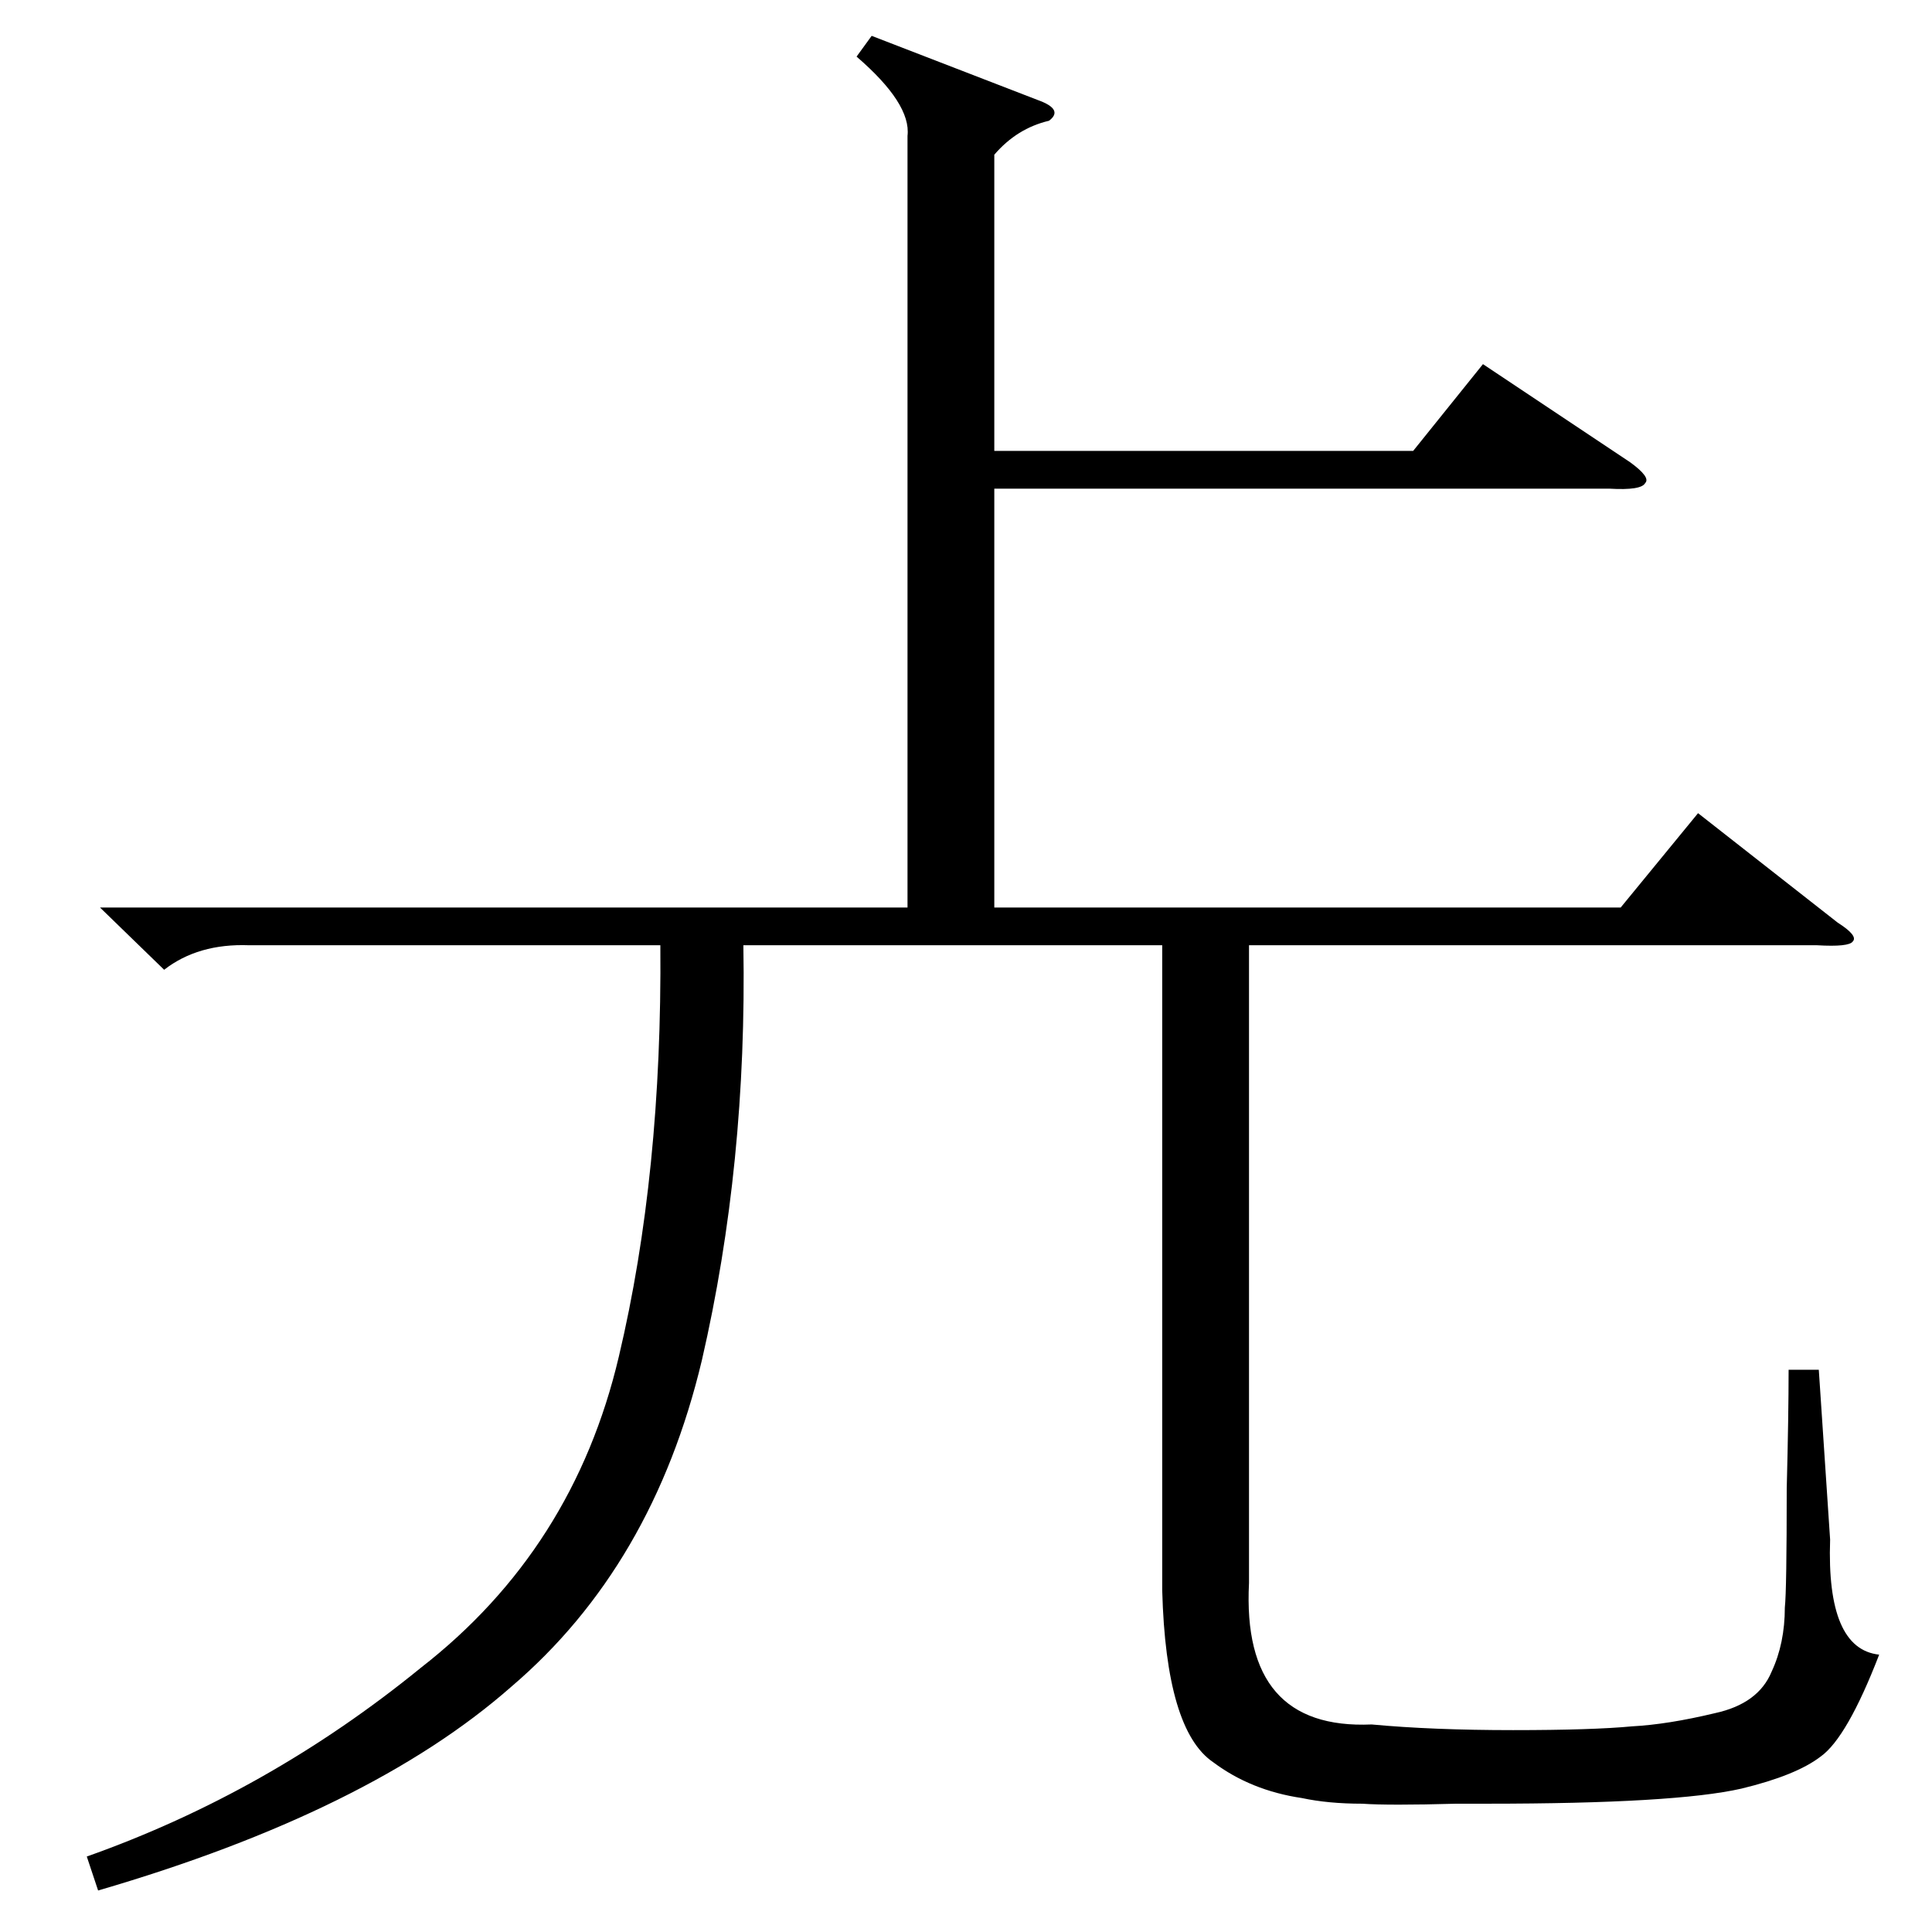 <?xml version="1.0" standalone="no"?>
<!DOCTYPE svg PUBLIC "-//W3C//DTD SVG 1.1//EN" "http://www.w3.org/Graphics/SVG/1.1/DTD/svg11.dtd" >
<svg xmlns="http://www.w3.org/2000/svg" xmlns:xlink="http://www.w3.org/1999/xlink" version="1.1" viewBox="0 -205 1024 1024">
  <g transform="matrix(1 0 0 -1 0 819)">
   <path fill="currentColor"
d="M462 1005l88 -34q14 -5 6 -11q-17 -4 -29 -18v-157h222l37 46l78 -52q11 -8 8 -11q-2 -4 -19 -3h-326v-222h332l41 50l74 -58q11 -7 8 -10q-2 -3 -19 -2h-301v-338q-4 -78 65 -75q32 -3 75 -3q42 0 63 2q19 1 44 7q23 5 30 22q7 15 7 34q1 9 1 63q1 39 1 63h16l6 -90
q-2 -58 26 -61q-17 -44 -31 -54q-13 -10 -42 -17q-35 -8 -135 -8h-16q-36 -1 -50 0q-18 0 -32 3q-27 4 -47 19q-25 17 -27 91v342h-222q2 -116 -22 -220q-26 -109 -101 -173q-75 -66 -219 -108l-6 18q96 34 177 100q81 63 105 165q23 97 22 218h-218q-27 1 -45 -13l-34 33
h428v409q2 17 -27 42z" />
  </g>

</svg>
